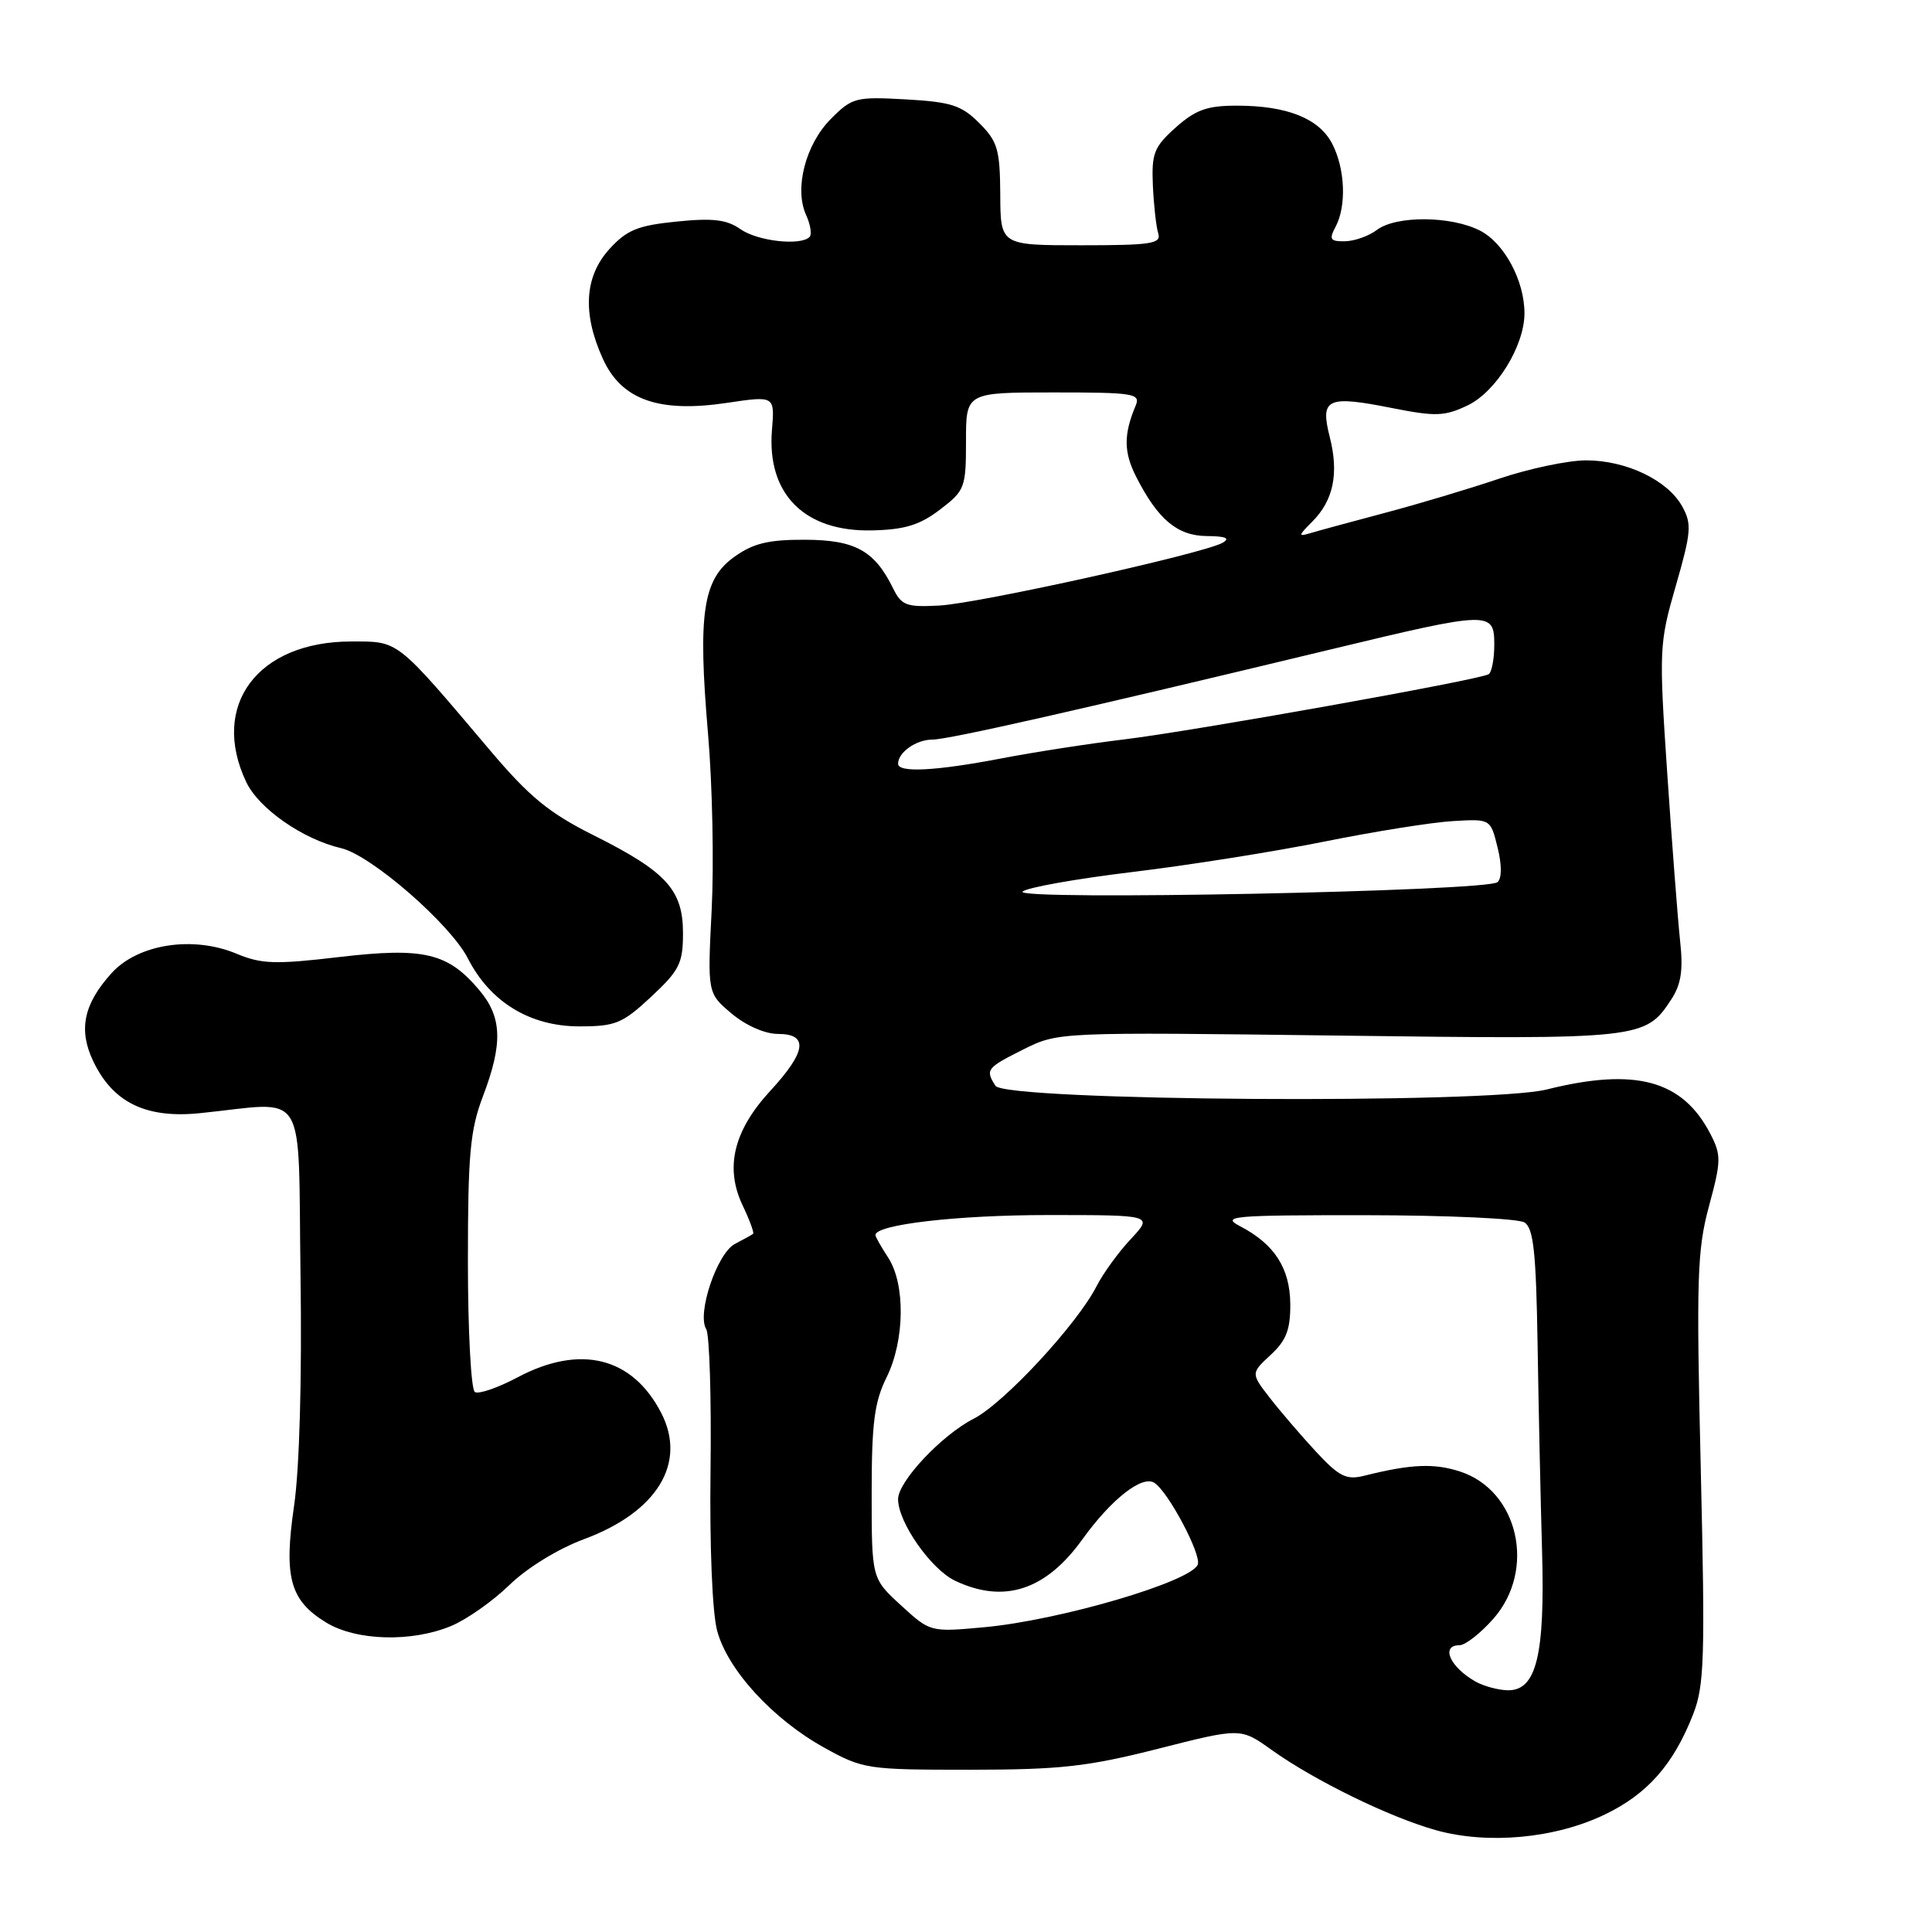 <?xml version="1.0" encoding="UTF-8" standalone="no"?>
<!DOCTYPE svg PUBLIC "-//W3C//DTD SVG 1.1//EN" "http://www.w3.org/Graphics/SVG/1.1/DTD/svg11.dtd" >
<svg xmlns="http://www.w3.org/2000/svg" xmlns:xlink="http://www.w3.org/1999/xlink" version="1.1" viewBox="0 0 256 256">
 <g >
 <path fill="currentColor"
d=" M 212.65 240.43 C 218.29 237.72 221.73 233.82 224.33 227.20 C 225.84 223.37 225.95 219.83 225.36 194.62 C 224.76 169.39 224.88 165.63 226.45 159.82 C 228.07 153.83 228.09 153.07 226.63 150.24 C 222.94 143.12 216.71 141.43 204.96 144.36 C 197.10 146.32 133.18 145.90 131.90 143.87 C 130.54 141.73 130.72 141.50 135.61 139.05 C 140.23 136.75 140.23 136.75 177.36 137.22 C 217.50 137.74 218.01 137.68 221.44 132.45 C 222.76 130.44 223.05 128.56 222.62 124.65 C 222.32 121.82 221.55 111.85 220.92 102.50 C 219.81 86.01 219.85 85.26 222.06 77.60 C 224.10 70.51 224.19 69.42 222.90 67.10 C 220.98 63.63 215.49 61.00 210.17 61.00 C 207.79 61.00 202.61 62.09 198.67 63.42 C 194.73 64.75 187.90 66.80 183.50 67.96 C 179.10 69.13 174.67 70.33 173.65 70.64 C 171.99 71.14 172.01 70.99 173.88 69.12 C 176.69 66.31 177.43 62.74 176.20 57.91 C 174.90 52.78 175.82 52.35 184.51 54.08 C 190.23 55.21 191.42 55.17 194.46 53.72 C 198.24 51.92 202.00 45.83 202.00 41.51 C 202.00 37.19 199.33 32.22 196.13 30.57 C 192.31 28.59 184.99 28.54 182.44 30.47 C 181.37 31.28 179.47 31.95 178.21 31.97 C 176.26 32.00 176.08 31.72 176.96 30.07 C 178.44 27.31 178.24 22.37 176.53 19.06 C 174.79 15.69 170.55 14.00 163.87 14.00 C 159.95 14.00 158.42 14.55 155.79 16.89 C 152.91 19.47 152.58 20.31 152.76 24.56 C 152.88 27.19 153.20 30.05 153.47 30.92 C 153.91 32.29 152.58 32.50 143.27 32.50 C 132.57 32.50 132.57 32.50 132.54 25.77 C 132.50 19.80 132.19 18.74 129.76 16.31 C 127.41 13.95 126.03 13.51 120.04 13.17 C 113.41 12.80 112.92 12.92 110.11 15.74 C 106.74 19.11 105.22 24.99 106.81 28.48 C 107.39 29.75 107.60 31.07 107.27 31.40 C 106.07 32.60 100.39 31.96 98.12 30.37 C 96.30 29.09 94.45 28.87 89.64 29.36 C 84.49 29.88 83.06 30.47 80.75 33.00 C 77.44 36.65 77.15 41.53 79.88 47.54 C 82.35 52.98 87.29 54.74 96.34 53.38 C 102.66 52.44 102.66 52.44 102.29 56.97 C 101.59 65.47 106.60 70.49 115.57 70.28 C 119.89 70.18 121.88 69.57 124.56 67.52 C 127.85 65.01 128.00 64.62 128.00 58.45 C 128.00 52.00 128.00 52.00 139.61 52.00 C 150.27 52.00 151.15 52.14 150.48 53.75 C 148.88 57.56 148.89 59.89 150.52 63.12 C 153.41 68.82 155.99 71.00 159.92 71.03 C 162.42 71.05 163.05 71.32 162.00 71.92 C 159.49 73.35 129.62 79.97 124.44 80.24 C 120.10 80.47 119.45 80.23 118.33 77.94 C 115.88 72.96 113.31 71.54 106.66 71.52 C 101.83 71.50 99.81 71.99 97.31 73.78 C 93.12 76.76 92.45 81.28 93.82 97.26 C 94.40 103.99 94.61 114.47 94.30 120.55 C 93.74 131.60 93.74 131.60 96.94 134.30 C 98.83 135.89 101.36 137.00 103.08 137.00 C 107.17 137.00 106.86 139.35 102.06 144.55 C 97.20 149.83 96.02 154.72 98.41 159.74 C 99.33 161.67 99.95 163.36 99.79 163.49 C 99.63 163.62 98.55 164.22 97.39 164.82 C 95.02 166.05 92.31 174.08 93.58 176.12 C 94.01 176.83 94.27 185.19 94.15 194.72 C 94.02 204.88 94.38 213.71 95.03 216.10 C 96.42 221.27 102.40 227.80 109.21 231.57 C 114.35 234.42 114.89 234.50 128.50 234.50 C 140.50 234.49 144.07 234.10 153.45 231.72 C 164.39 228.94 164.39 228.94 168.45 231.84 C 174.15 235.92 184.12 240.79 190.27 242.51 C 197.16 244.43 206.05 243.61 212.65 240.43 Z  M 59.78 215.45 C 61.83 214.60 65.30 212.16 67.50 210.02 C 69.83 207.75 73.97 205.21 77.43 203.93 C 87.09 200.34 91.04 193.85 87.61 187.21 C 83.78 179.80 76.88 178.10 68.57 182.51 C 65.97 183.89 63.43 184.77 62.92 184.45 C 62.42 184.14 62.00 176.37 62.00 167.19 C 62.00 152.92 62.29 149.74 64.00 145.24 C 66.65 138.27 66.53 134.78 63.52 131.21 C 59.35 126.25 56.17 125.50 44.96 126.81 C 36.48 127.81 34.64 127.75 31.34 126.37 C 25.55 123.95 18.26 125.09 14.77 128.96 C 11.07 133.06 10.37 136.45 12.35 140.61 C 14.97 146.10 19.34 148.23 26.50 147.50 C 40.98 146.03 39.46 143.58 39.82 169.00 C 40.02 182.70 39.68 194.63 38.97 199.50 C 37.58 209.02 38.42 212.07 43.23 215.00 C 47.22 217.43 54.55 217.63 59.78 215.45 Z  M 86.29 132.07 C 90.03 128.58 90.50 127.64 90.50 123.65 C 90.50 117.91 88.31 115.51 78.66 110.68 C 72.73 107.71 70.15 105.59 64.93 99.42 C 52.39 84.60 52.90 85.00 46.55 85.00 C 34.13 85.00 27.81 93.47 32.63 103.63 C 34.30 107.15 40.15 111.22 45.21 112.39 C 49.17 113.31 59.68 122.45 62.00 127.00 C 64.95 132.78 70.23 136.00 76.77 136.00 C 81.56 136.00 82.48 135.62 86.29 132.07 Z  M 195.50 222.81 C 192.11 220.88 190.85 218.00 193.40 218.00 C 194.16 218.00 196.19 216.41 197.90 214.47 C 203.57 208.00 201.21 197.54 193.51 195.00 C 190.04 193.86 186.97 193.99 180.74 195.55 C 178.40 196.13 177.45 195.66 174.39 192.37 C 172.42 190.24 169.66 187.03 168.27 185.24 C 165.74 181.97 165.74 181.97 168.37 179.53 C 170.44 177.62 170.99 176.18 170.97 172.80 C 170.93 168.04 168.88 164.86 164.32 162.48 C 161.75 161.14 163.22 161.01 181.00 161.02 C 191.72 161.03 201.17 161.46 202.00 161.98 C 203.20 162.74 203.54 165.92 203.74 178.21 C 203.87 186.62 204.14 198.90 204.33 205.50 C 204.73 219.32 203.58 224.02 199.80 223.97 C 198.54 223.95 196.60 223.43 195.50 222.81 Z  M 119.38 212.71 C 115.50 209.15 115.50 209.15 115.50 197.83 C 115.50 188.56 115.86 185.77 117.48 182.50 C 119.89 177.61 119.99 170.16 117.68 166.63 C 116.76 165.22 116.00 163.88 116.00 163.65 C 116.00 162.26 126.83 161.00 138.84 161.00 C 152.80 161.00 152.80 161.00 149.84 164.18 C 148.20 165.92 146.17 168.73 145.30 170.43 C 142.73 175.47 133.03 185.94 129.03 187.98 C 124.78 190.15 119.00 196.30 119.00 198.65 C 119.00 201.71 123.36 207.94 126.56 209.46 C 133.04 212.53 138.57 210.73 143.43 203.96 C 147.24 198.67 151.31 195.46 152.94 196.47 C 154.76 197.59 159.22 205.98 158.71 207.31 C 157.83 209.59 140.39 214.71 130.38 215.62 C 123.27 216.27 123.27 216.27 119.38 212.71 Z  M 135.50 118.14 C 136.05 117.61 142.57 116.45 150.00 115.55 C 157.43 114.66 168.90 112.84 175.50 111.51 C 182.10 110.18 189.75 108.96 192.50 108.80 C 197.50 108.50 197.50 108.50 198.43 112.27 C 199.01 114.60 199.01 116.37 198.43 116.89 C 197.11 118.11 134.23 119.36 135.50 118.14 Z  M 119.00 101.20 C 119.00 99.69 121.40 98.00 123.55 98.00 C 125.67 98.00 143.24 94.02 176.33 86.05 C 197.48 80.96 198.00 80.94 198.00 85.44 C 198.00 87.33 197.66 89.09 197.25 89.34 C 196.02 90.09 158.16 96.86 149.00 97.97 C 144.32 98.53 136.97 99.67 132.66 100.50 C 123.98 102.16 119.00 102.42 119.00 101.20 Z "/>
</g>
</svg>